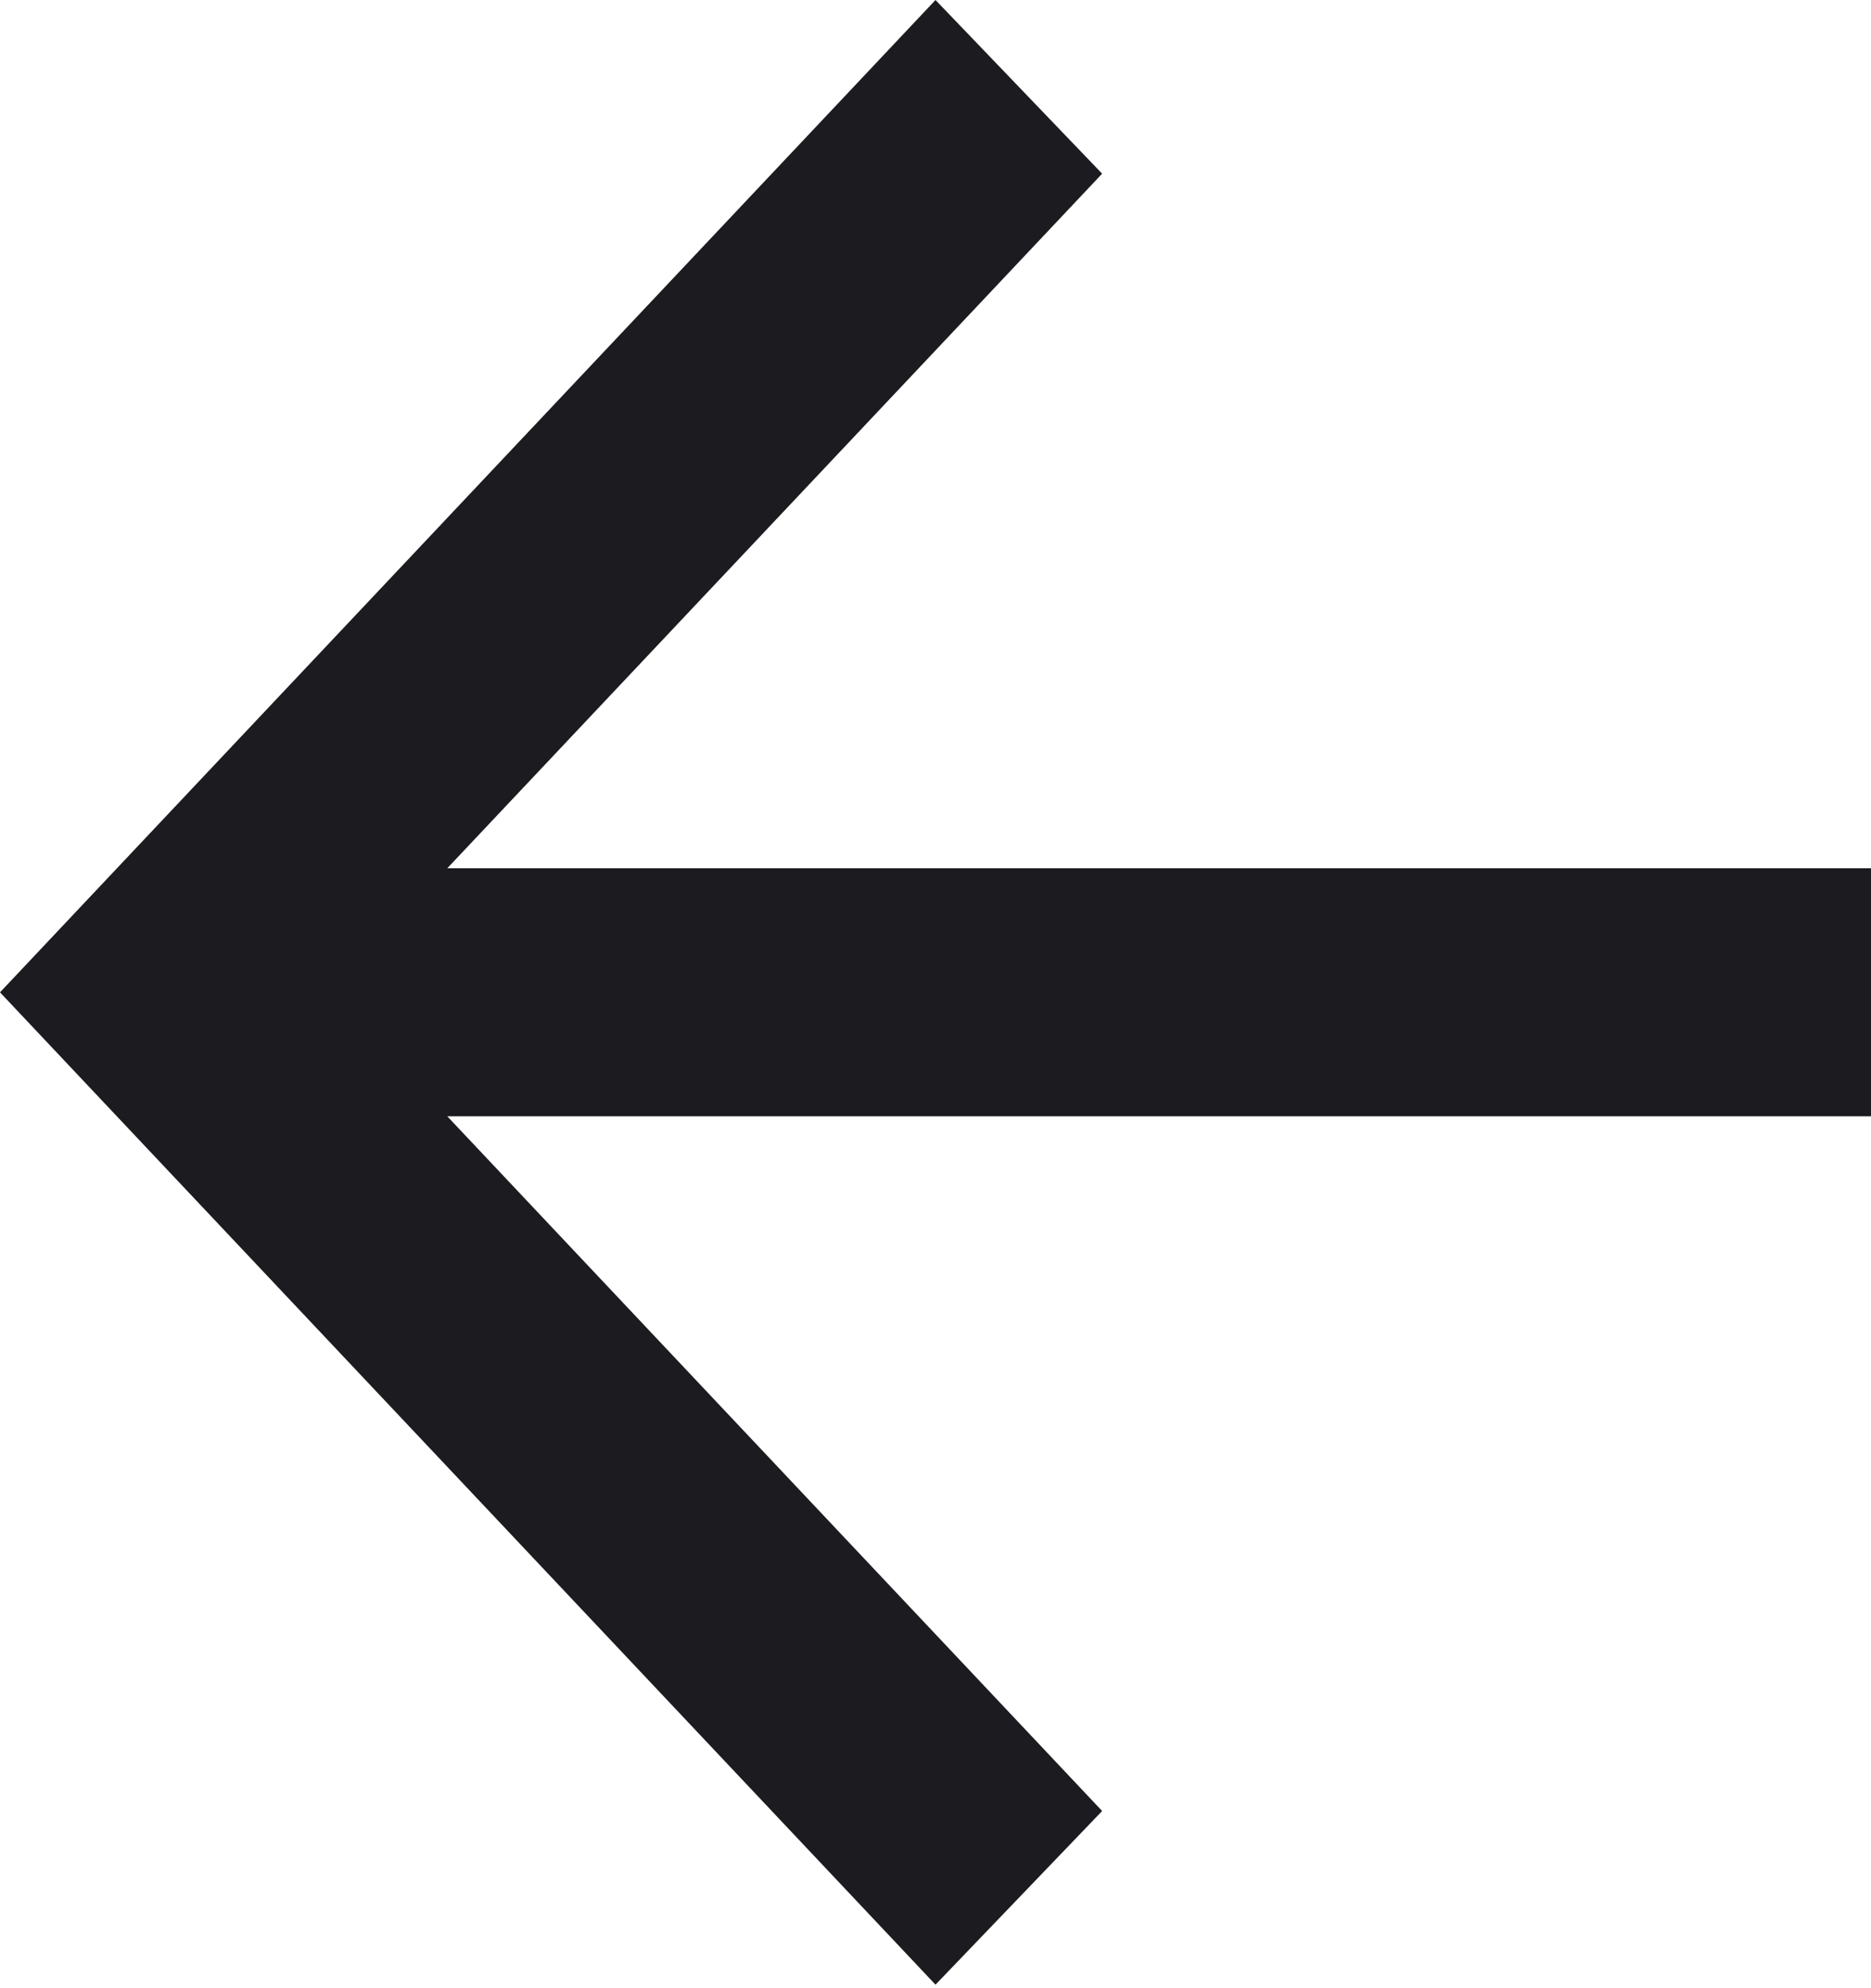 <svg width="16" height="17" viewBox="0 0 16 17" fill="none" xmlns="http://www.w3.org/2000/svg">
<path d="M8 16.97L0 8.485L8 0L9.425 1.485L3.825 7.424H16V9.545H3.825L9.425 15.485L8 16.97Z" fill="#1C1B1F"/>
</svg>
